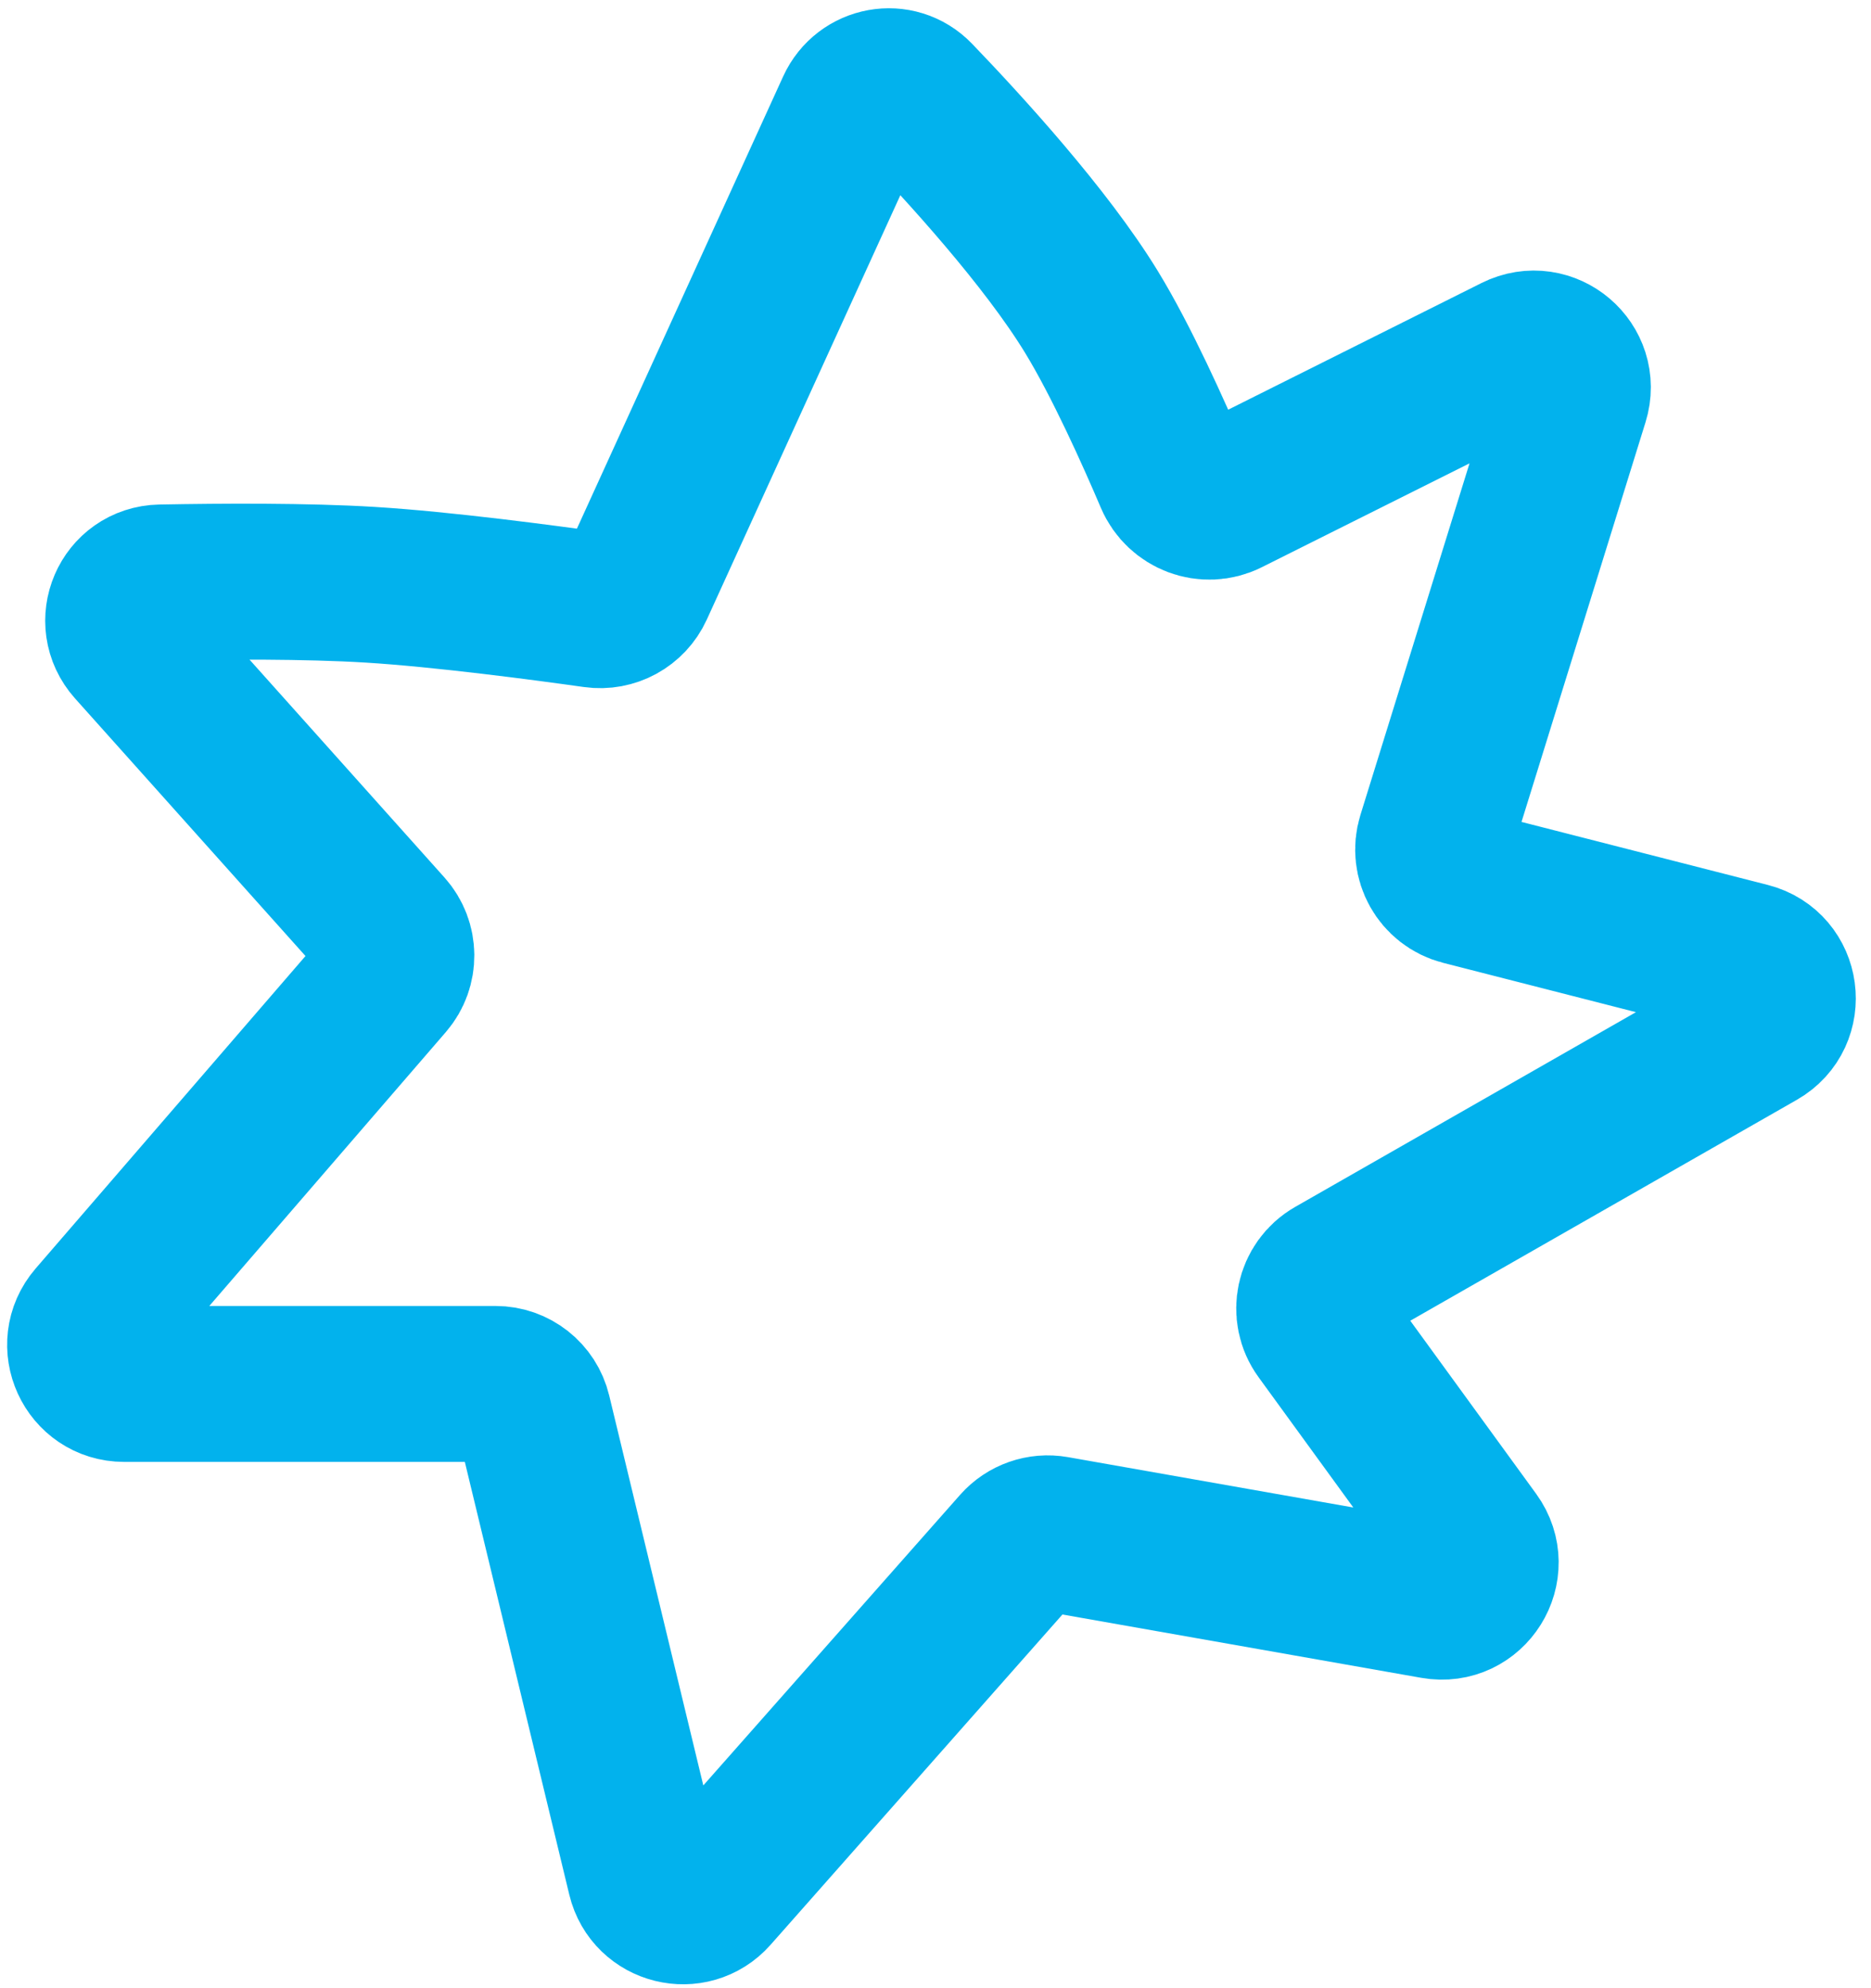 <svg width="96" height="102" viewBox="0 0 96 102" fill="none" xmlns="http://www.w3.org/2000/svg">
<path d="M19 30C15.723 29.799 11.406 29.823 8.245 29.883C6.554 29.916 5.704 31.905 6.832 33.166L19.828 47.69C20.498 48.439 20.508 49.57 19.851 50.331L4.856 67.693C3.737 68.989 4.658 71 6.37 71H25.425C26.349 71 27.153 71.633 27.369 72.531L33.099 96.268C33.479 97.841 35.471 98.335 36.542 97.123L52.258 79.34C52.719 78.818 53.418 78.574 54.104 78.695L73.621 82.139C75.393 82.452 76.644 80.448 75.586 78.993L67.813 68.305C67.112 67.342 67.404 65.984 68.438 65.392L90.212 52.95C91.772 52.059 91.457 49.721 89.716 49.276L75.038 45.521C73.93 45.238 73.284 44.084 73.624 42.991L80.61 20.479C81.132 18.796 79.381 17.309 77.805 18.097L62.949 25.525C61.901 26.05 60.626 25.566 60.166 24.488C59.201 22.222 57.545 18.526 56 16C53.659 12.173 49.471 7.593 46.993 5.018C46.033 4.021 44.395 4.325 43.821 5.584L32.626 30.128C32.255 30.94 31.395 31.41 30.511 31.285C27.977 30.928 22.738 30.23 19 30Z" stroke="#02B2ED" stroke-width="8" stroke-linecap="round"/>
</svg>
